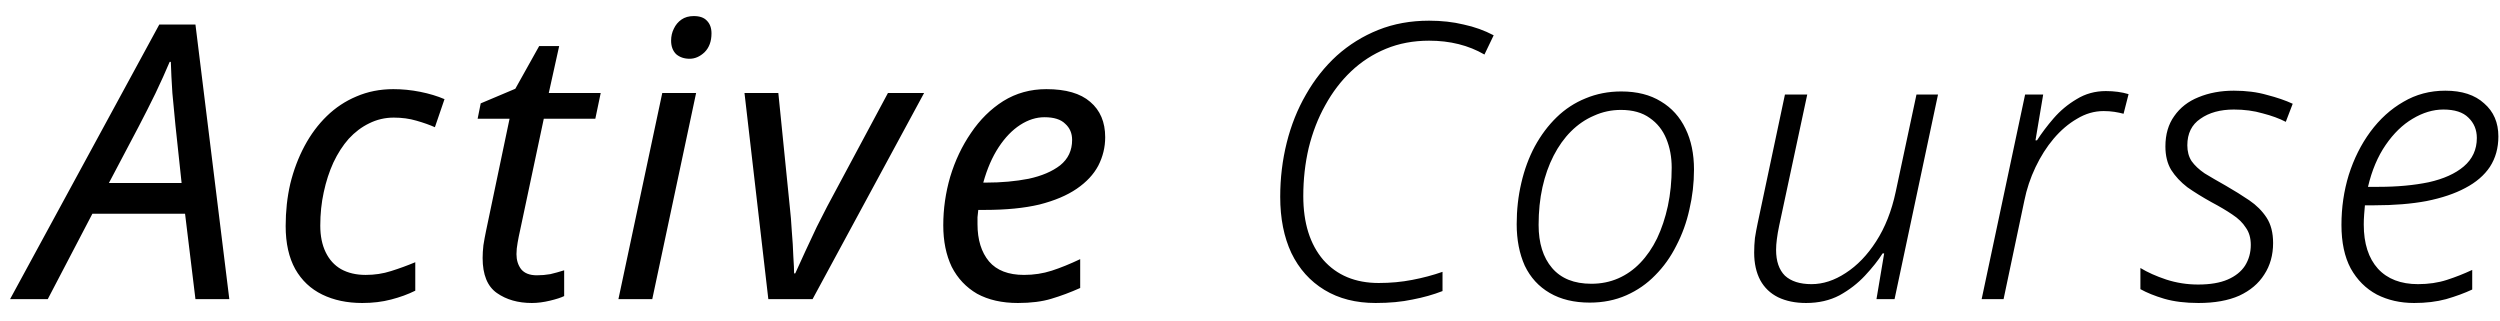 <svg width="117" height="15" viewBox="0 0 117 15" fill="none" xmlns="http://www.w3.org/2000/svg">
<path d="M0.471 14L7.455 1.148H9.147L10.732 14H9.147L8.661 10.004H4.323L2.235 14H0.471ZM5.097 8.564H8.499L8.211 5.864C8.163 5.408 8.115 4.904 8.067 4.352C8.031 3.8 8.007 3.314 7.995 2.894H7.941C7.749 3.35 7.527 3.842 7.275 4.37C7.023 4.886 6.759 5.408 6.483 5.936L5.097 8.564ZM16.951 14.18C16.243 14.18 15.619 14.048 15.079 13.784C14.539 13.52 14.119 13.124 13.819 12.596C13.519 12.056 13.369 11.384 13.369 10.58C13.369 9.884 13.441 9.224 13.585 8.6C13.741 7.964 13.963 7.376 14.251 6.836C14.539 6.296 14.887 5.828 15.295 5.432C15.703 5.036 16.165 4.73 16.681 4.514C17.209 4.286 17.785 4.172 18.409 4.172C18.829 4.172 19.249 4.214 19.669 4.298C20.089 4.382 20.467 4.496 20.803 4.64L20.353 5.954C20.113 5.846 19.825 5.744 19.489 5.648C19.165 5.552 18.811 5.504 18.427 5.504C18.019 5.504 17.635 5.594 17.275 5.774C16.927 5.942 16.609 6.182 16.321 6.494C16.045 6.806 15.805 7.178 15.601 7.61C15.409 8.03 15.259 8.492 15.151 8.996C15.043 9.488 14.989 10.01 14.989 10.562C14.989 11.042 15.073 11.456 15.241 11.804C15.409 12.152 15.649 12.416 15.961 12.596C16.285 12.776 16.669 12.866 17.113 12.866C17.533 12.866 17.929 12.806 18.301 12.686C18.685 12.566 19.063 12.428 19.435 12.272V13.604C19.099 13.772 18.721 13.91 18.301 14.018C17.893 14.126 17.443 14.18 16.951 14.18ZM24.891 14.18C24.243 14.18 23.697 14.024 23.253 13.712C22.809 13.4 22.587 12.854 22.587 12.074C22.587 11.894 22.599 11.696 22.623 11.48C22.659 11.252 22.701 11.024 22.749 10.796L23.847 5.558H22.353L22.497 4.838L24.117 4.154L25.233 2.156H26.169L25.683 4.352H28.113L27.861 5.558H25.449L24.333 10.814C24.297 10.97 24.261 11.15 24.225 11.354C24.189 11.546 24.171 11.726 24.171 11.894C24.171 12.17 24.243 12.404 24.387 12.596C24.543 12.788 24.789 12.884 25.125 12.884C25.341 12.884 25.551 12.866 25.755 12.83C25.959 12.782 26.175 12.722 26.403 12.65V13.856C26.259 13.928 26.037 14 25.737 14.072C25.437 14.144 25.155 14.18 24.891 14.18ZM28.942 14L30.994 4.352H32.578L30.526 14H28.942ZM32.272 2.75C32.02 2.75 31.81 2.678 31.642 2.534C31.486 2.378 31.408 2.168 31.408 1.904C31.408 1.7 31.45 1.514 31.534 1.346C31.618 1.166 31.738 1.022 31.894 0.914C32.05 0.806 32.242 0.752 32.47 0.752C32.746 0.752 32.95 0.824 33.082 0.968C33.226 1.112 33.298 1.31 33.298 1.562C33.298 1.934 33.19 2.228 32.974 2.444C32.758 2.648 32.524 2.75 32.272 2.75ZM35.958 14L34.842 4.352H36.426L36.966 9.716C37.002 10.028 37.032 10.394 37.056 10.814C37.092 11.234 37.116 11.63 37.128 12.002C37.152 12.362 37.164 12.626 37.164 12.794H37.218C37.35 12.494 37.506 12.152 37.686 11.768C37.866 11.384 38.046 11 38.226 10.616C38.418 10.232 38.58 9.914 38.712 9.662L41.556 4.352H43.248L38.028 14H35.958ZM47.637 14.18C46.893 14.18 46.257 14.036 45.729 13.748C45.213 13.448 44.817 13.028 44.541 12.488C44.277 11.936 44.145 11.288 44.145 10.544C44.145 9.776 44.253 9.02 44.469 8.276C44.697 7.52 45.021 6.836 45.441 6.224C45.861 5.6 46.365 5.102 46.953 4.73C47.553 4.358 48.225 4.172 48.969 4.172C49.881 4.172 50.565 4.37 51.021 4.766C51.489 5.162 51.723 5.714 51.723 6.422C51.723 6.89 51.615 7.334 51.399 7.754C51.183 8.162 50.847 8.522 50.391 8.834C49.935 9.146 49.353 9.392 48.645 9.572C47.937 9.74 47.085 9.824 46.089 9.824H45.783C45.771 9.932 45.759 10.046 45.747 10.166C45.747 10.286 45.747 10.394 45.747 10.49C45.747 11.222 45.927 11.804 46.287 12.236C46.647 12.656 47.193 12.866 47.925 12.866C48.381 12.866 48.813 12.8 49.221 12.668C49.629 12.536 50.073 12.356 50.553 12.128V13.478C50.097 13.682 49.647 13.85 49.203 13.982C48.771 14.114 48.249 14.18 47.637 14.18ZM46.143 8.546C46.863 8.546 47.529 8.486 48.141 8.366C48.753 8.234 49.245 8.024 49.617 7.736C49.989 7.436 50.175 7.04 50.175 6.548C50.175 6.236 50.067 5.984 49.851 5.792C49.647 5.588 49.323 5.486 48.879 5.486C48.495 5.486 48.117 5.606 47.745 5.846C47.373 6.086 47.037 6.434 46.737 6.89C46.437 7.346 46.197 7.898 46.017 8.546H46.143ZM64.378 14.18C63.454 14.18 62.656 13.976 61.984 13.568C61.312 13.16 60.796 12.584 60.436 11.84C60.088 11.096 59.914 10.22 59.914 9.212C59.914 8.336 60.016 7.49 60.22 6.674C60.424 5.858 60.724 5.108 61.12 4.424C61.516 3.728 61.996 3.122 62.56 2.606C63.136 2.09 63.784 1.688 64.504 1.4C65.224 1.112 66.016 0.968 66.88 0.968C67.468 0.968 68.008 1.028 68.5 1.148C69.004 1.256 69.472 1.424 69.904 1.652L69.472 2.552C69.1 2.336 68.698 2.174 68.266 2.066C67.834 1.958 67.372 1.904 66.88 1.904C66.148 1.904 65.476 2.03 64.864 2.282C64.252 2.534 63.706 2.888 63.226 3.344C62.758 3.788 62.356 4.316 62.02 4.928C61.684 5.528 61.426 6.194 61.246 6.926C61.078 7.646 60.994 8.396 60.994 9.176C60.994 10.436 61.306 11.432 61.93 12.164C62.566 12.884 63.43 13.244 64.522 13.244C65.074 13.244 65.596 13.196 66.088 13.1C66.592 13.004 67.066 12.878 67.51 12.722V13.622C67.078 13.79 66.61 13.922 66.106 14.018C65.602 14.126 65.026 14.18 64.378 14.18ZM74.401 14.162C73.669 14.162 73.045 14.012 72.529 13.712C72.013 13.412 71.623 12.986 71.359 12.434C71.107 11.87 70.981 11.222 70.981 10.49C70.981 9.818 71.053 9.176 71.197 8.564C71.341 7.94 71.551 7.37 71.827 6.854C72.115 6.326 72.457 5.87 72.853 5.486C73.249 5.102 73.699 4.808 74.203 4.604C74.719 4.388 75.277 4.28 75.877 4.28C76.609 4.28 77.227 4.436 77.731 4.748C78.235 5.048 78.619 5.474 78.883 6.026C79.147 6.566 79.279 7.202 79.279 7.934C79.279 8.57 79.207 9.194 79.063 9.806C78.931 10.406 78.727 10.97 78.451 11.498C78.187 12.026 77.857 12.488 77.461 12.884C77.077 13.28 76.627 13.592 76.111 13.82C75.595 14.048 75.025 14.162 74.401 14.162ZM74.473 13.28C74.929 13.28 75.349 13.196 75.733 13.028C76.117 12.86 76.459 12.62 76.759 12.308C77.071 11.984 77.335 11.6 77.551 11.156C77.767 10.7 77.935 10.196 78.055 9.644C78.175 9.08 78.235 8.48 78.235 7.844C78.235 7.352 78.151 6.902 77.983 6.494C77.815 6.086 77.557 5.762 77.209 5.522C76.861 5.27 76.411 5.144 75.859 5.144C75.415 5.144 74.995 5.234 74.599 5.414C74.203 5.582 73.843 5.828 73.519 6.152C73.207 6.464 72.937 6.842 72.709 7.286C72.481 7.73 72.307 8.222 72.187 8.762C72.067 9.302 72.007 9.89 72.007 10.526C72.007 11.378 72.217 12.05 72.637 12.542C73.057 13.034 73.669 13.28 74.473 13.28ZM84.525 14.18C84.021 14.18 83.583 14.09 83.211 13.91C82.851 13.73 82.575 13.466 82.383 13.118C82.191 12.758 82.095 12.326 82.095 11.822C82.095 11.594 82.107 11.366 82.131 11.138C82.167 10.91 82.209 10.682 82.257 10.454L83.535 4.424H84.579L83.265 10.562C83.217 10.79 83.181 11 83.157 11.192C83.133 11.372 83.121 11.54 83.121 11.696C83.121 12.224 83.259 12.626 83.535 12.902C83.823 13.166 84.237 13.298 84.777 13.298C85.317 13.298 85.851 13.124 86.379 12.776C86.919 12.428 87.393 11.936 87.801 11.3C88.221 10.652 88.527 9.878 88.719 8.978L89.691 4.424H90.699L88.665 14H87.819L88.179 11.858H88.107C87.903 12.182 87.627 12.53 87.279 12.902C86.943 13.262 86.547 13.568 86.091 13.82C85.635 14.06 85.113 14.18 84.525 14.18ZM92.741 14L94.775 4.424H95.621L95.261 6.566H95.333C95.549 6.23 95.807 5.888 96.107 5.54C96.419 5.18 96.779 4.88 97.187 4.64C97.595 4.388 98.051 4.262 98.555 4.262C98.747 4.262 98.933 4.274 99.113 4.298C99.293 4.322 99.461 4.358 99.617 4.406L99.383 5.324C99.251 5.288 99.107 5.258 98.951 5.234C98.795 5.21 98.627 5.198 98.447 5.198C98.015 5.198 97.601 5.318 97.205 5.558C96.809 5.786 96.443 6.098 96.107 6.494C95.783 6.878 95.501 7.322 95.261 7.826C95.021 8.33 94.847 8.852 94.739 9.392L93.767 14H92.741ZM102.889 14.18C102.277 14.18 101.743 14.114 101.287 13.982C100.843 13.85 100.471 13.7 100.171 13.532V12.542C100.507 12.746 100.909 12.926 101.377 13.082C101.857 13.238 102.355 13.316 102.871 13.316C103.435 13.316 103.897 13.238 104.257 13.082C104.617 12.926 104.887 12.71 105.067 12.434C105.247 12.146 105.337 11.822 105.337 11.462C105.337 11.138 105.259 10.868 105.103 10.652C104.959 10.424 104.749 10.22 104.473 10.04C104.209 9.86 103.885 9.668 103.501 9.464C103.069 9.224 102.691 8.99 102.367 8.762C102.055 8.522 101.803 8.252 101.611 7.952C101.431 7.652 101.341 7.286 101.341 6.854C101.341 6.29 101.479 5.816 101.755 5.432C102.031 5.036 102.409 4.742 102.889 4.55C103.381 4.346 103.933 4.244 104.545 4.244C105.121 4.244 105.637 4.31 106.093 4.442C106.561 4.562 106.963 4.7 107.299 4.856L106.975 5.702C106.675 5.546 106.315 5.414 105.895 5.306C105.487 5.186 105.037 5.126 104.545 5.126C103.909 5.126 103.387 5.27 102.979 5.558C102.571 5.834 102.367 6.248 102.367 6.8C102.367 7.088 102.433 7.334 102.565 7.538C102.709 7.742 102.913 7.934 103.177 8.114C103.453 8.282 103.783 8.474 104.167 8.69C104.563 8.918 104.929 9.146 105.265 9.374C105.601 9.602 105.871 9.872 106.075 10.184C106.279 10.496 106.381 10.892 106.381 11.372C106.381 11.936 106.243 12.428 105.967 12.848C105.703 13.268 105.313 13.598 104.797 13.838C104.281 14.066 103.645 14.18 102.889 14.18ZM112.982 14.18C112.334 14.18 111.752 14.048 111.236 13.784C110.72 13.508 110.312 13.1 110.012 12.56C109.724 12.02 109.58 11.342 109.58 10.526C109.58 9.71 109.694 8.93 109.922 8.186C110.162 7.43 110.498 6.758 110.93 6.17C111.374 5.57 111.89 5.102 112.478 4.766C113.066 4.418 113.72 4.244 114.44 4.244C115.22 4.244 115.826 4.442 116.258 4.838C116.702 5.222 116.924 5.738 116.924 6.386C116.924 6.926 116.792 7.4 116.528 7.808C116.264 8.204 115.88 8.534 115.376 8.798C114.884 9.062 114.278 9.266 113.558 9.41C112.85 9.542 112.04 9.608 111.128 9.608H110.678C110.666 9.728 110.654 9.872 110.642 10.04C110.63 10.196 110.624 10.352 110.624 10.508C110.624 11.396 110.846 12.086 111.29 12.578C111.734 13.058 112.358 13.298 113.162 13.298C113.654 13.298 114.104 13.232 114.512 13.1C114.92 12.968 115.316 12.812 115.7 12.632V13.55C115.34 13.718 114.932 13.868 114.476 14C114.032 14.12 113.534 14.18 112.982 14.18ZM111.326 8.744C112.19 8.744 112.97 8.672 113.666 8.528C114.362 8.372 114.908 8.126 115.304 7.79C115.712 7.442 115.916 6.998 115.916 6.458C115.916 6.074 115.784 5.756 115.52 5.504C115.268 5.252 114.878 5.126 114.35 5.126C113.87 5.126 113.39 5.27 112.91 5.558C112.442 5.834 112.022 6.242 111.65 6.782C111.278 7.322 111.002 7.976 110.822 8.744H111.326Z" fill="black"/>
</svg>
